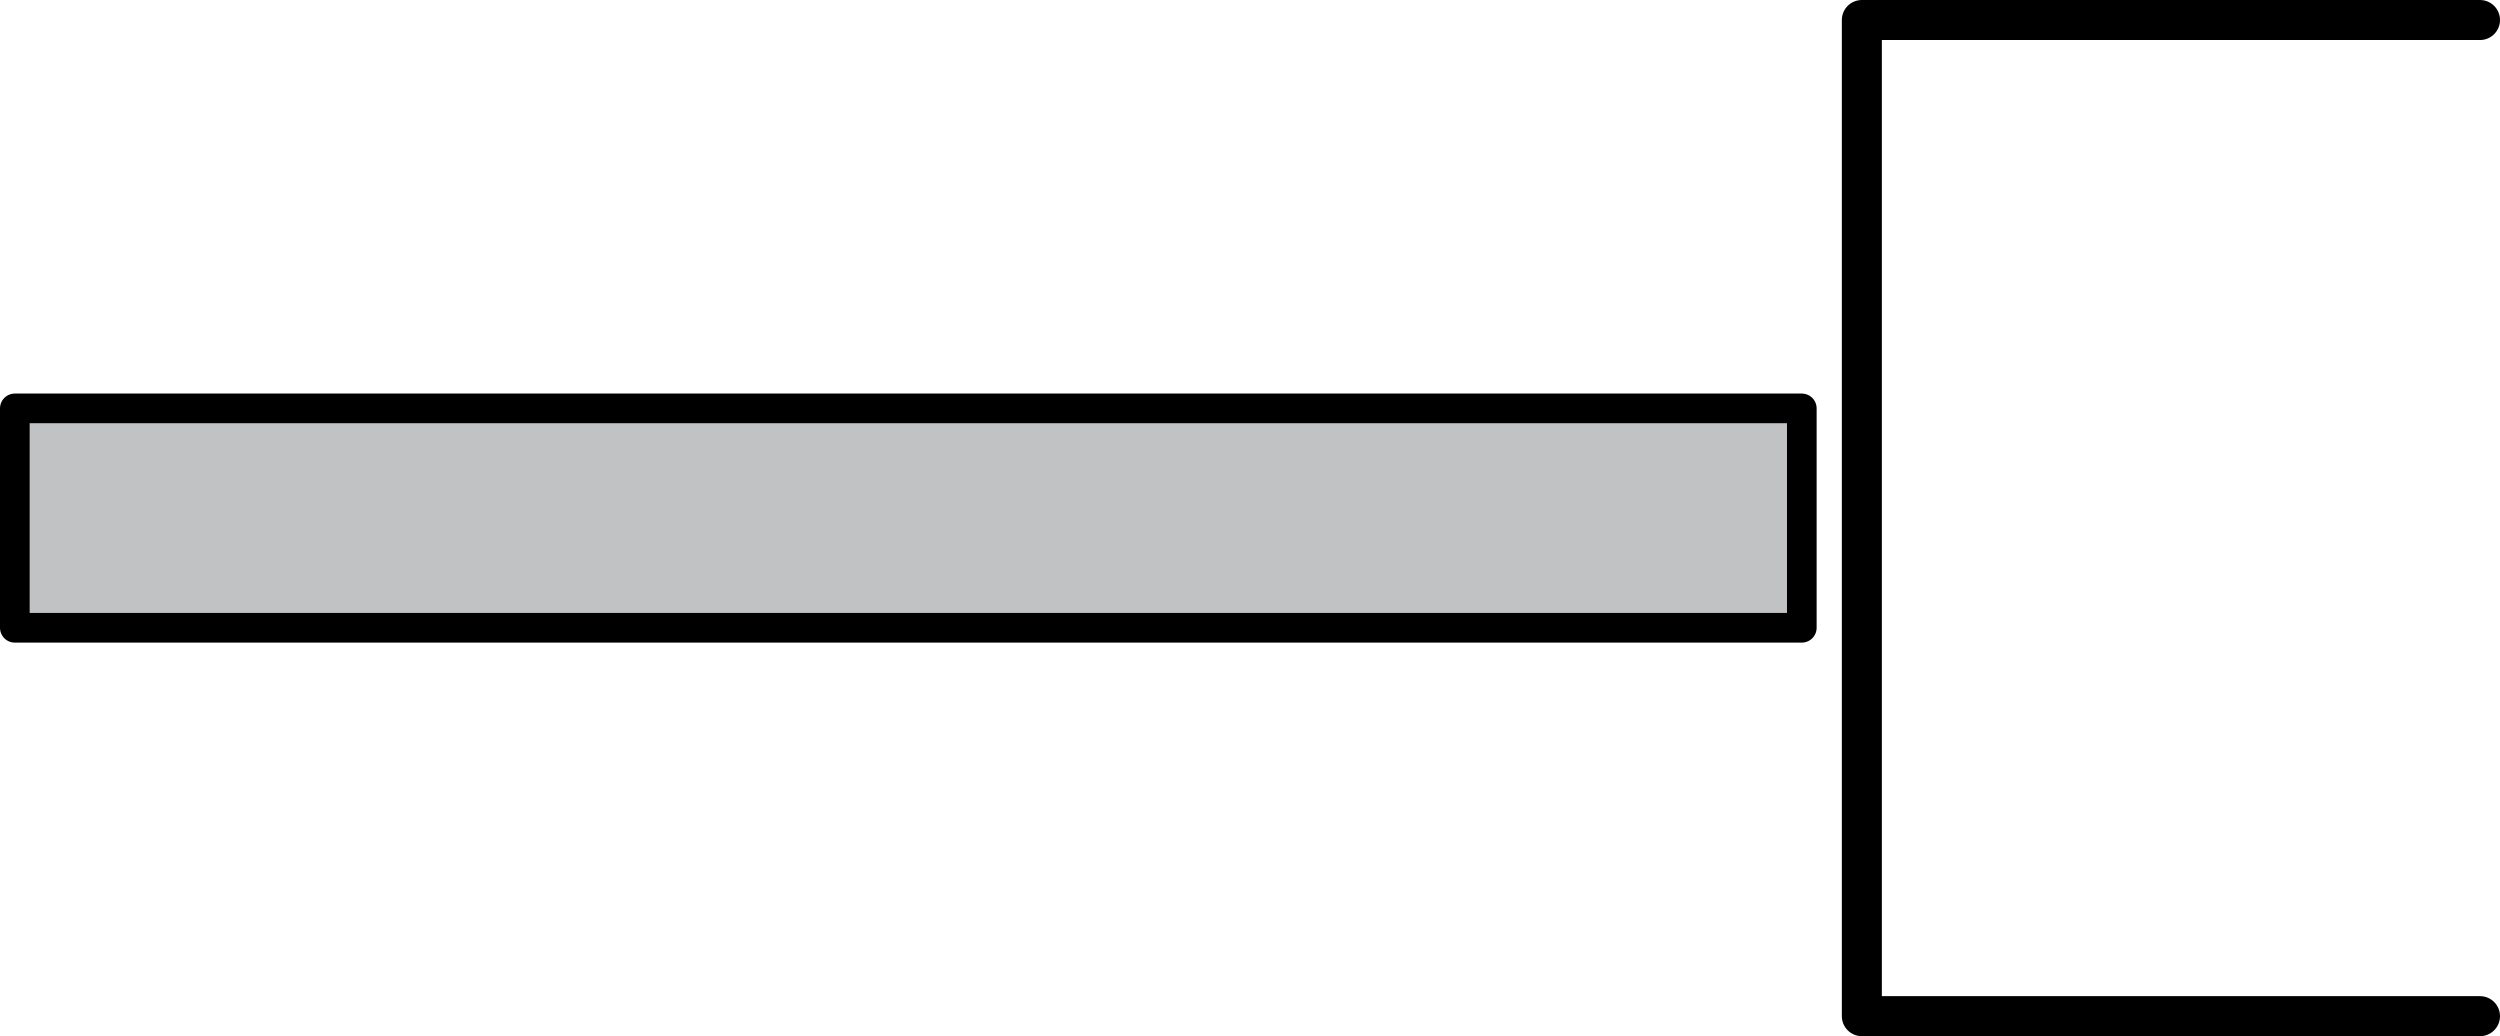 <?xml version="1.0" encoding="UTF-8"?>
<svg id="Layer_2" xmlns="http://www.w3.org/2000/svg" viewBox="0 0 33.73 13.98">
  <defs>
    <style>
      .cls-1 {
        fill: #c0c2c4;
        stroke-width: .4px;
      }

      .cls-1, .cls-2 {
        stroke: #000;
        stroke-linejoin: round;
      }

      .cls-2 {
        fill: none;
        stroke-linecap: round;
        stroke-width: .54px;
      }
    </style>
  </defs>
  <g id="Layer_1-2" data-name="Layer_1">
    <g>
      <polyline class="cls-2" points="33.46 13.71 25.12 13.71 25.12 .27 33.46 .27"/>
      <rect class="cls-1" x=".2" y="5.51" width="24.11" height="2.96"/>
    </g>
  </g>
</svg>
